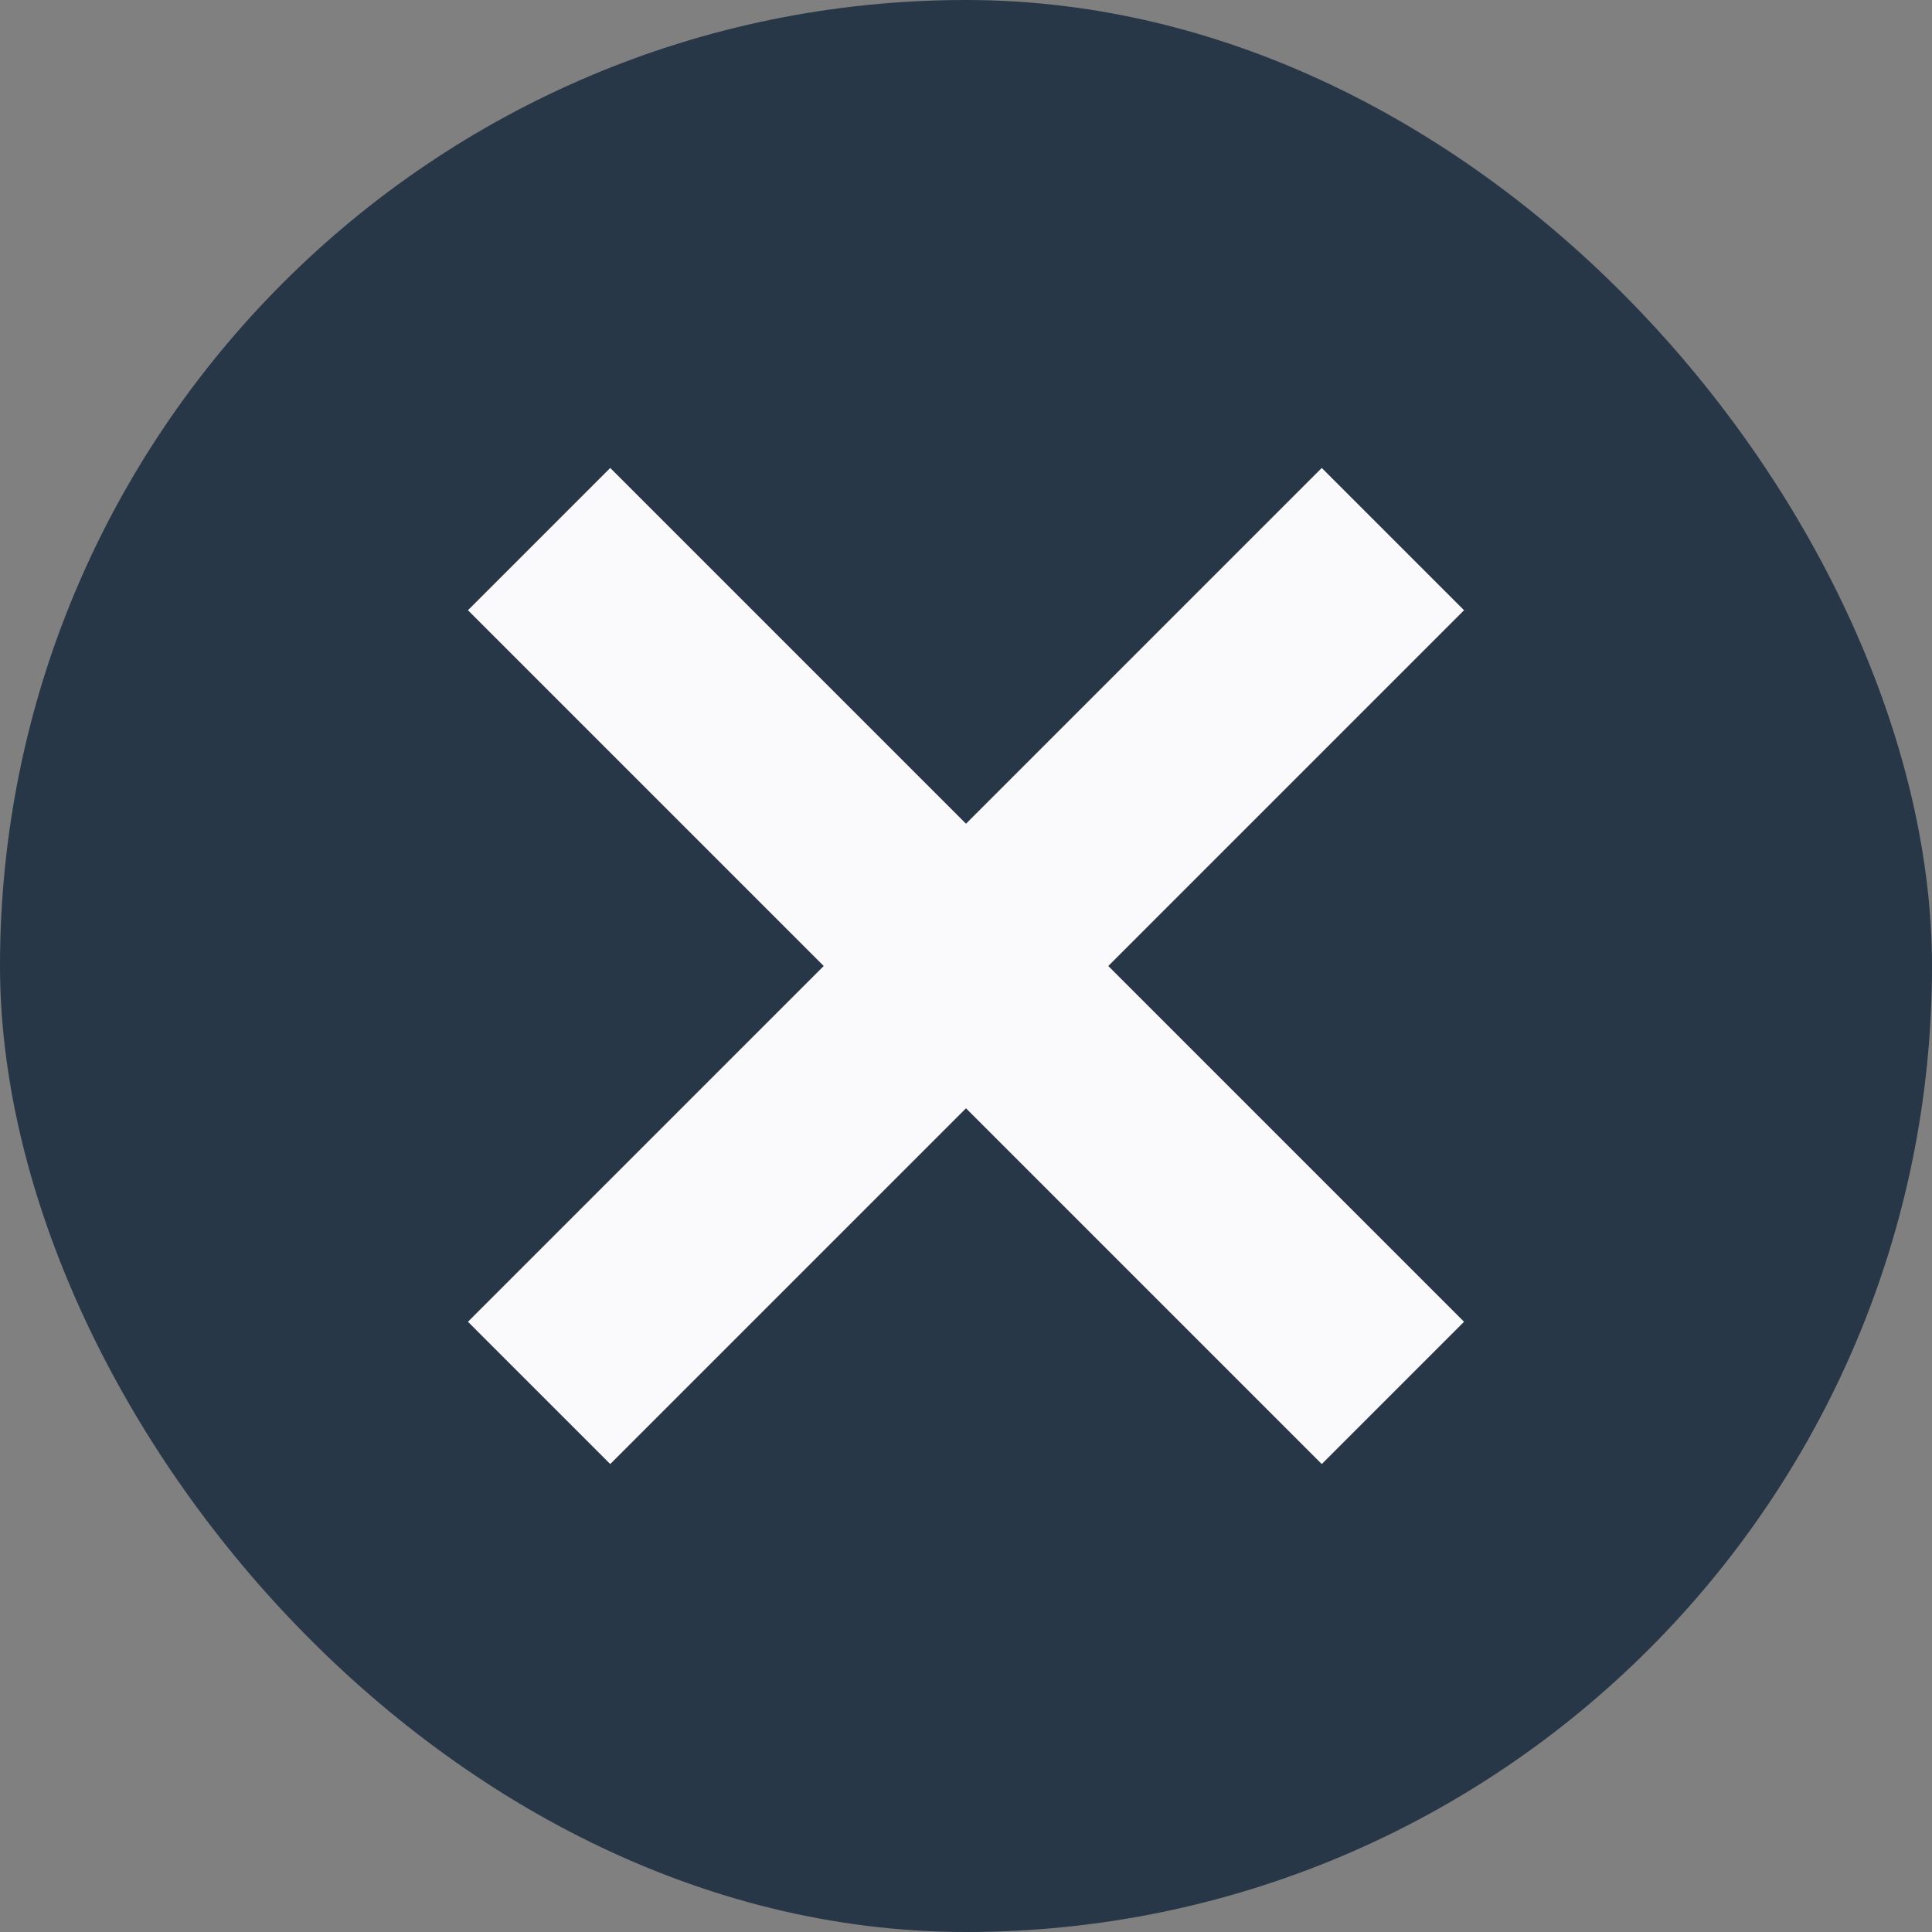 <svg width="48" height="48" viewBox="0 0 48 48" fill="none" xmlns="http://www.w3.org/2000/svg">
<rect x="0" y="0" width="48" height="48" fill="#808080" stroke="none"/>
<rect width="48" height="48" rx="24" fill="#273747"/>
<path fill-rule="evenodd" clip-rule="evenodd" d="M24 20.465L15.161 11.626L11.626 15.161L20.465 24L11.626 32.839L15.161 36.374L24 27.535L32.839 36.374L36.374 32.839L27.535 24L36.374 15.161L32.839 11.626L24 20.465Z" fill="#FAFAFC"/>
</svg>
